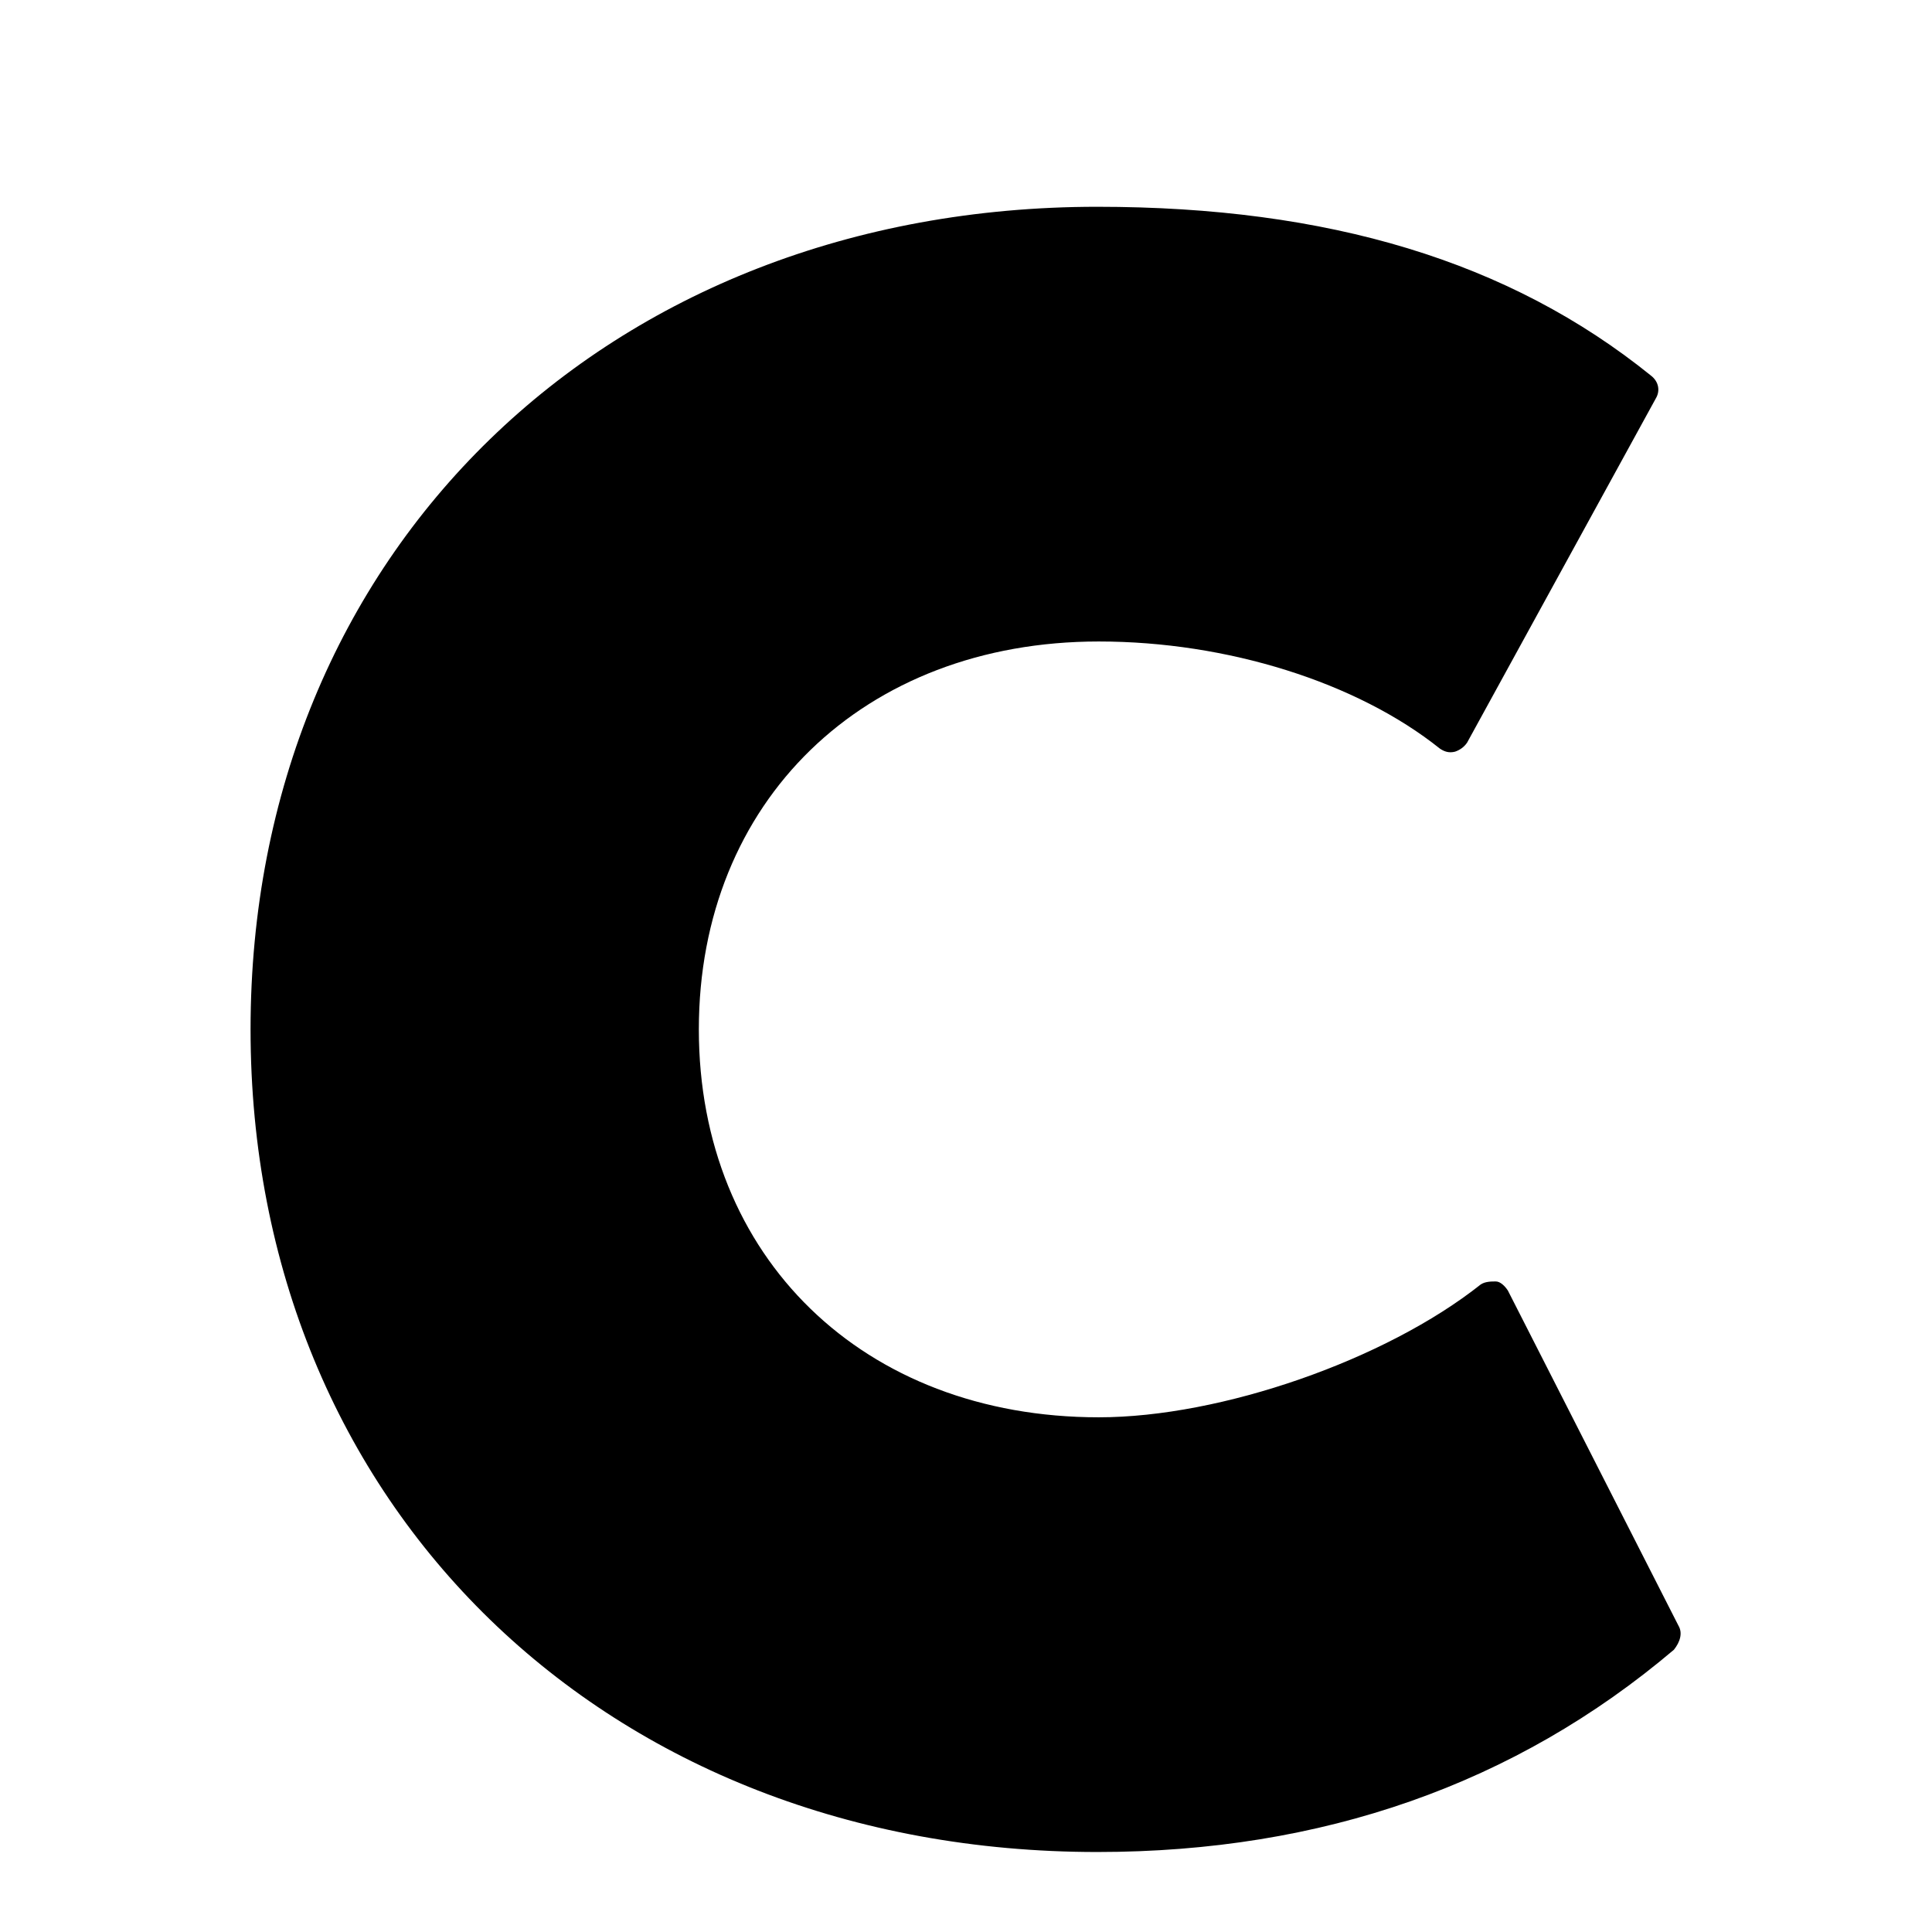 <svg width="128" height="128" xmlns="http://www.w3.org/2000/svg">
  <path d="M111.2,107.7L99.9,85.5c-0.2-0.3-0.5-0.6-0.8-0.6c-0.3,0-0.7,0-1,0.2c-6.3,5-17.2,8.8-25.3,8.8c-15.6,0-26.5-10.6-26.5-25.7 c0-15.1,10.9-25.7,26.5-25.7c8.5,0,17.1,2.7,22.6,7.1c0.3,0.2,0.6,0.3,1,0.2c0.3-0.1,0.6-0.3,0.8-0.6l12.5-22.8 c0.3-0.5,0.2-1.1-0.3-1.5C100,17.3,88,13.7,72.7,13.7c-32.5,0-56.1,22.9-56.1,54.5c0,31.6,23.6,54.5,56.1,54.5 c14.9,0,27.7-4.5,38.2-13.4C111.3,108.8,111.5,108.2,111.2,107.7z"/>
</svg>